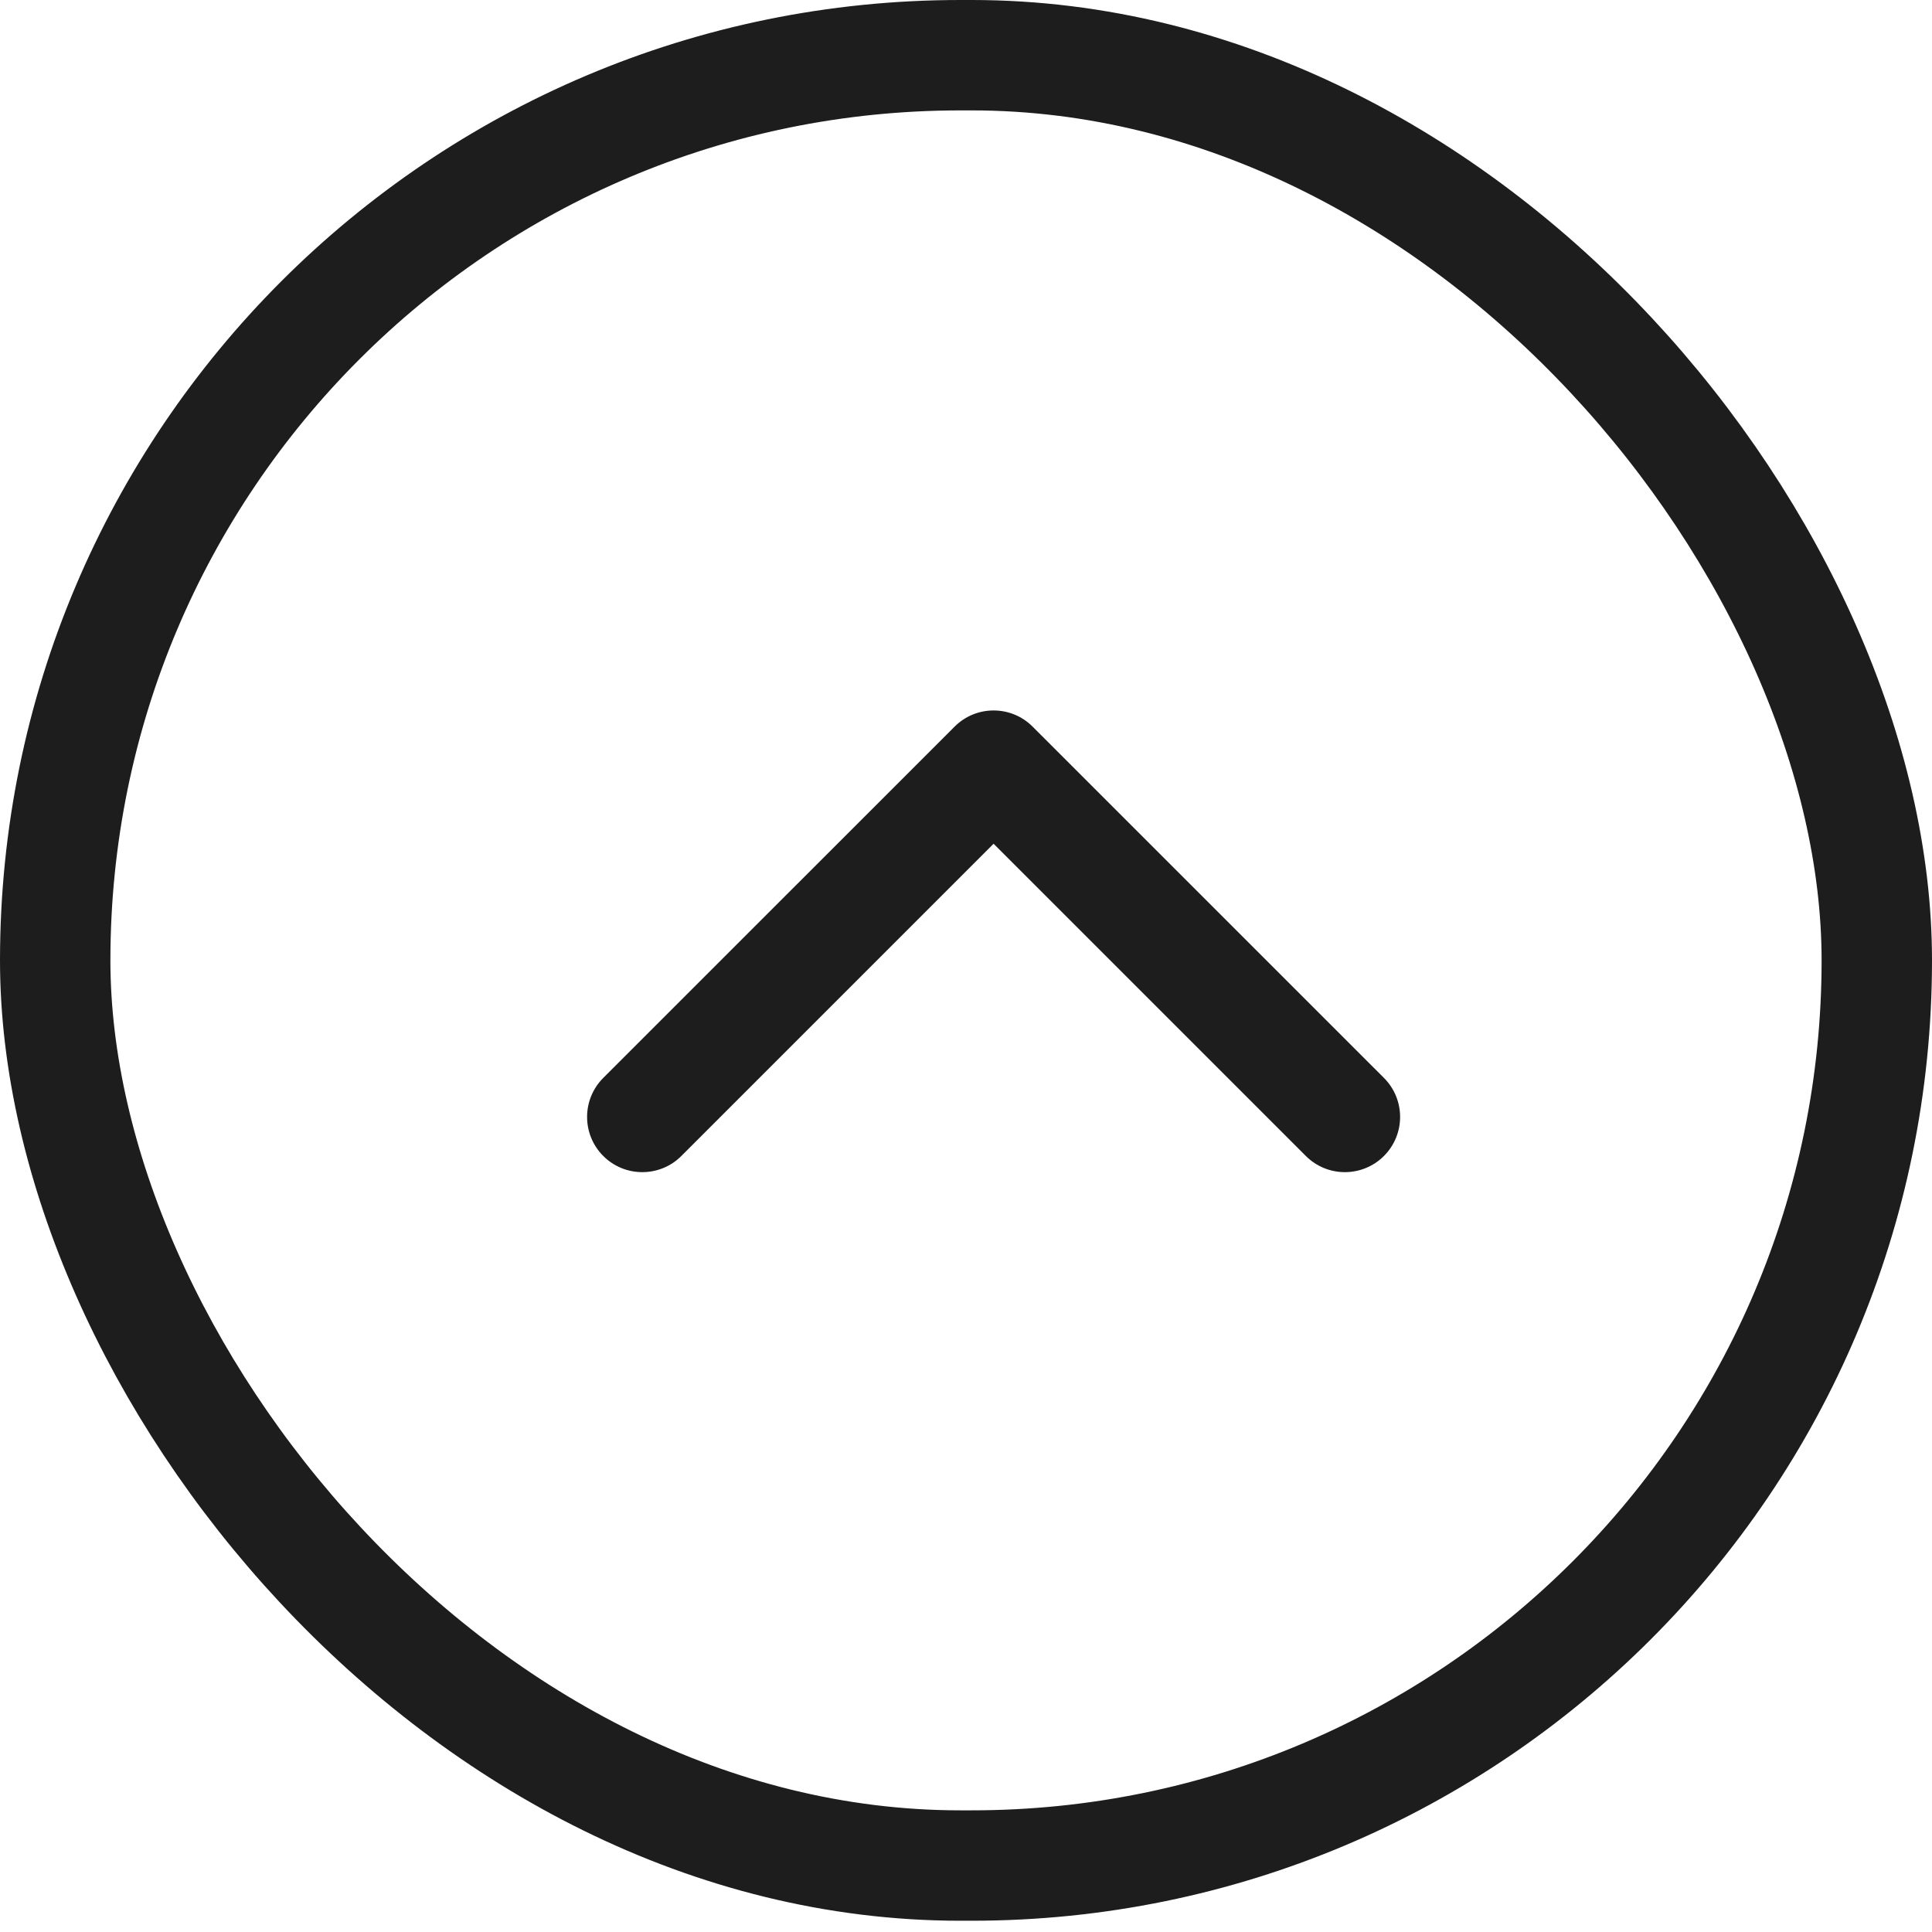 <svg width="35" height="35" viewBox="0 0 35 35" fill="none" xmlns="http://www.w3.org/2000/svg">
<g filter="url(#filter0_i_66_2)">
<rect width="35" height="34.796" rx="17.398" fill="white"/>
</g>
<rect x="1" y="1" width="33" height="32.796" rx="16.398" stroke="#1D1D1D" stroke-width="2"/>
<path d="M18.707 13.164C18.317 12.773 17.683 12.773 17.293 13.164L10.929 19.527C10.538 19.918 10.538 20.551 10.929 20.942C11.319 21.332 11.953 21.332 12.343 20.942L18 15.285L23.657 20.942C24.047 21.332 24.68 21.332 25.071 20.942C25.462 20.551 25.462 19.918 25.071 19.527L18.707 13.164ZM19 14.865V13.871H17V14.865H19Z" fill="#1D1D1D"/>
<defs>
<filter id="filter0_i_66_2" x="0" y="0" width="35" height="34.796" filterUnits="userSpaceOnUse" color-interpolation-filters="sRGB">
<feFlood flood-opacity="0" result="BackgroundImageFix"/>
<feBlend mode="normal" in="SourceGraphic" in2="BackgroundImageFix" result="shape"/>
<feColorMatrix in="SourceAlpha" type="matrix" values="0 0 0 0 0 0 0 0 0 0 0 0 0 0 0 0 0 0 127 0" result="hardAlpha"/>
<feOffset/>
<feGaussianBlur stdDeviation="5"/>
<feComposite in2="hardAlpha" operator="arithmetic" k2="-1" k3="1"/>
<feColorMatrix type="matrix" values="0 0 0 0 0 0 0 0 0 0 0 0 0 0 0 0 0 0 0.1 0"/>
<feBlend mode="normal" in2="shape" result="effect1_innerShadow_66_2"/>
</filter>
</defs>
</svg>
